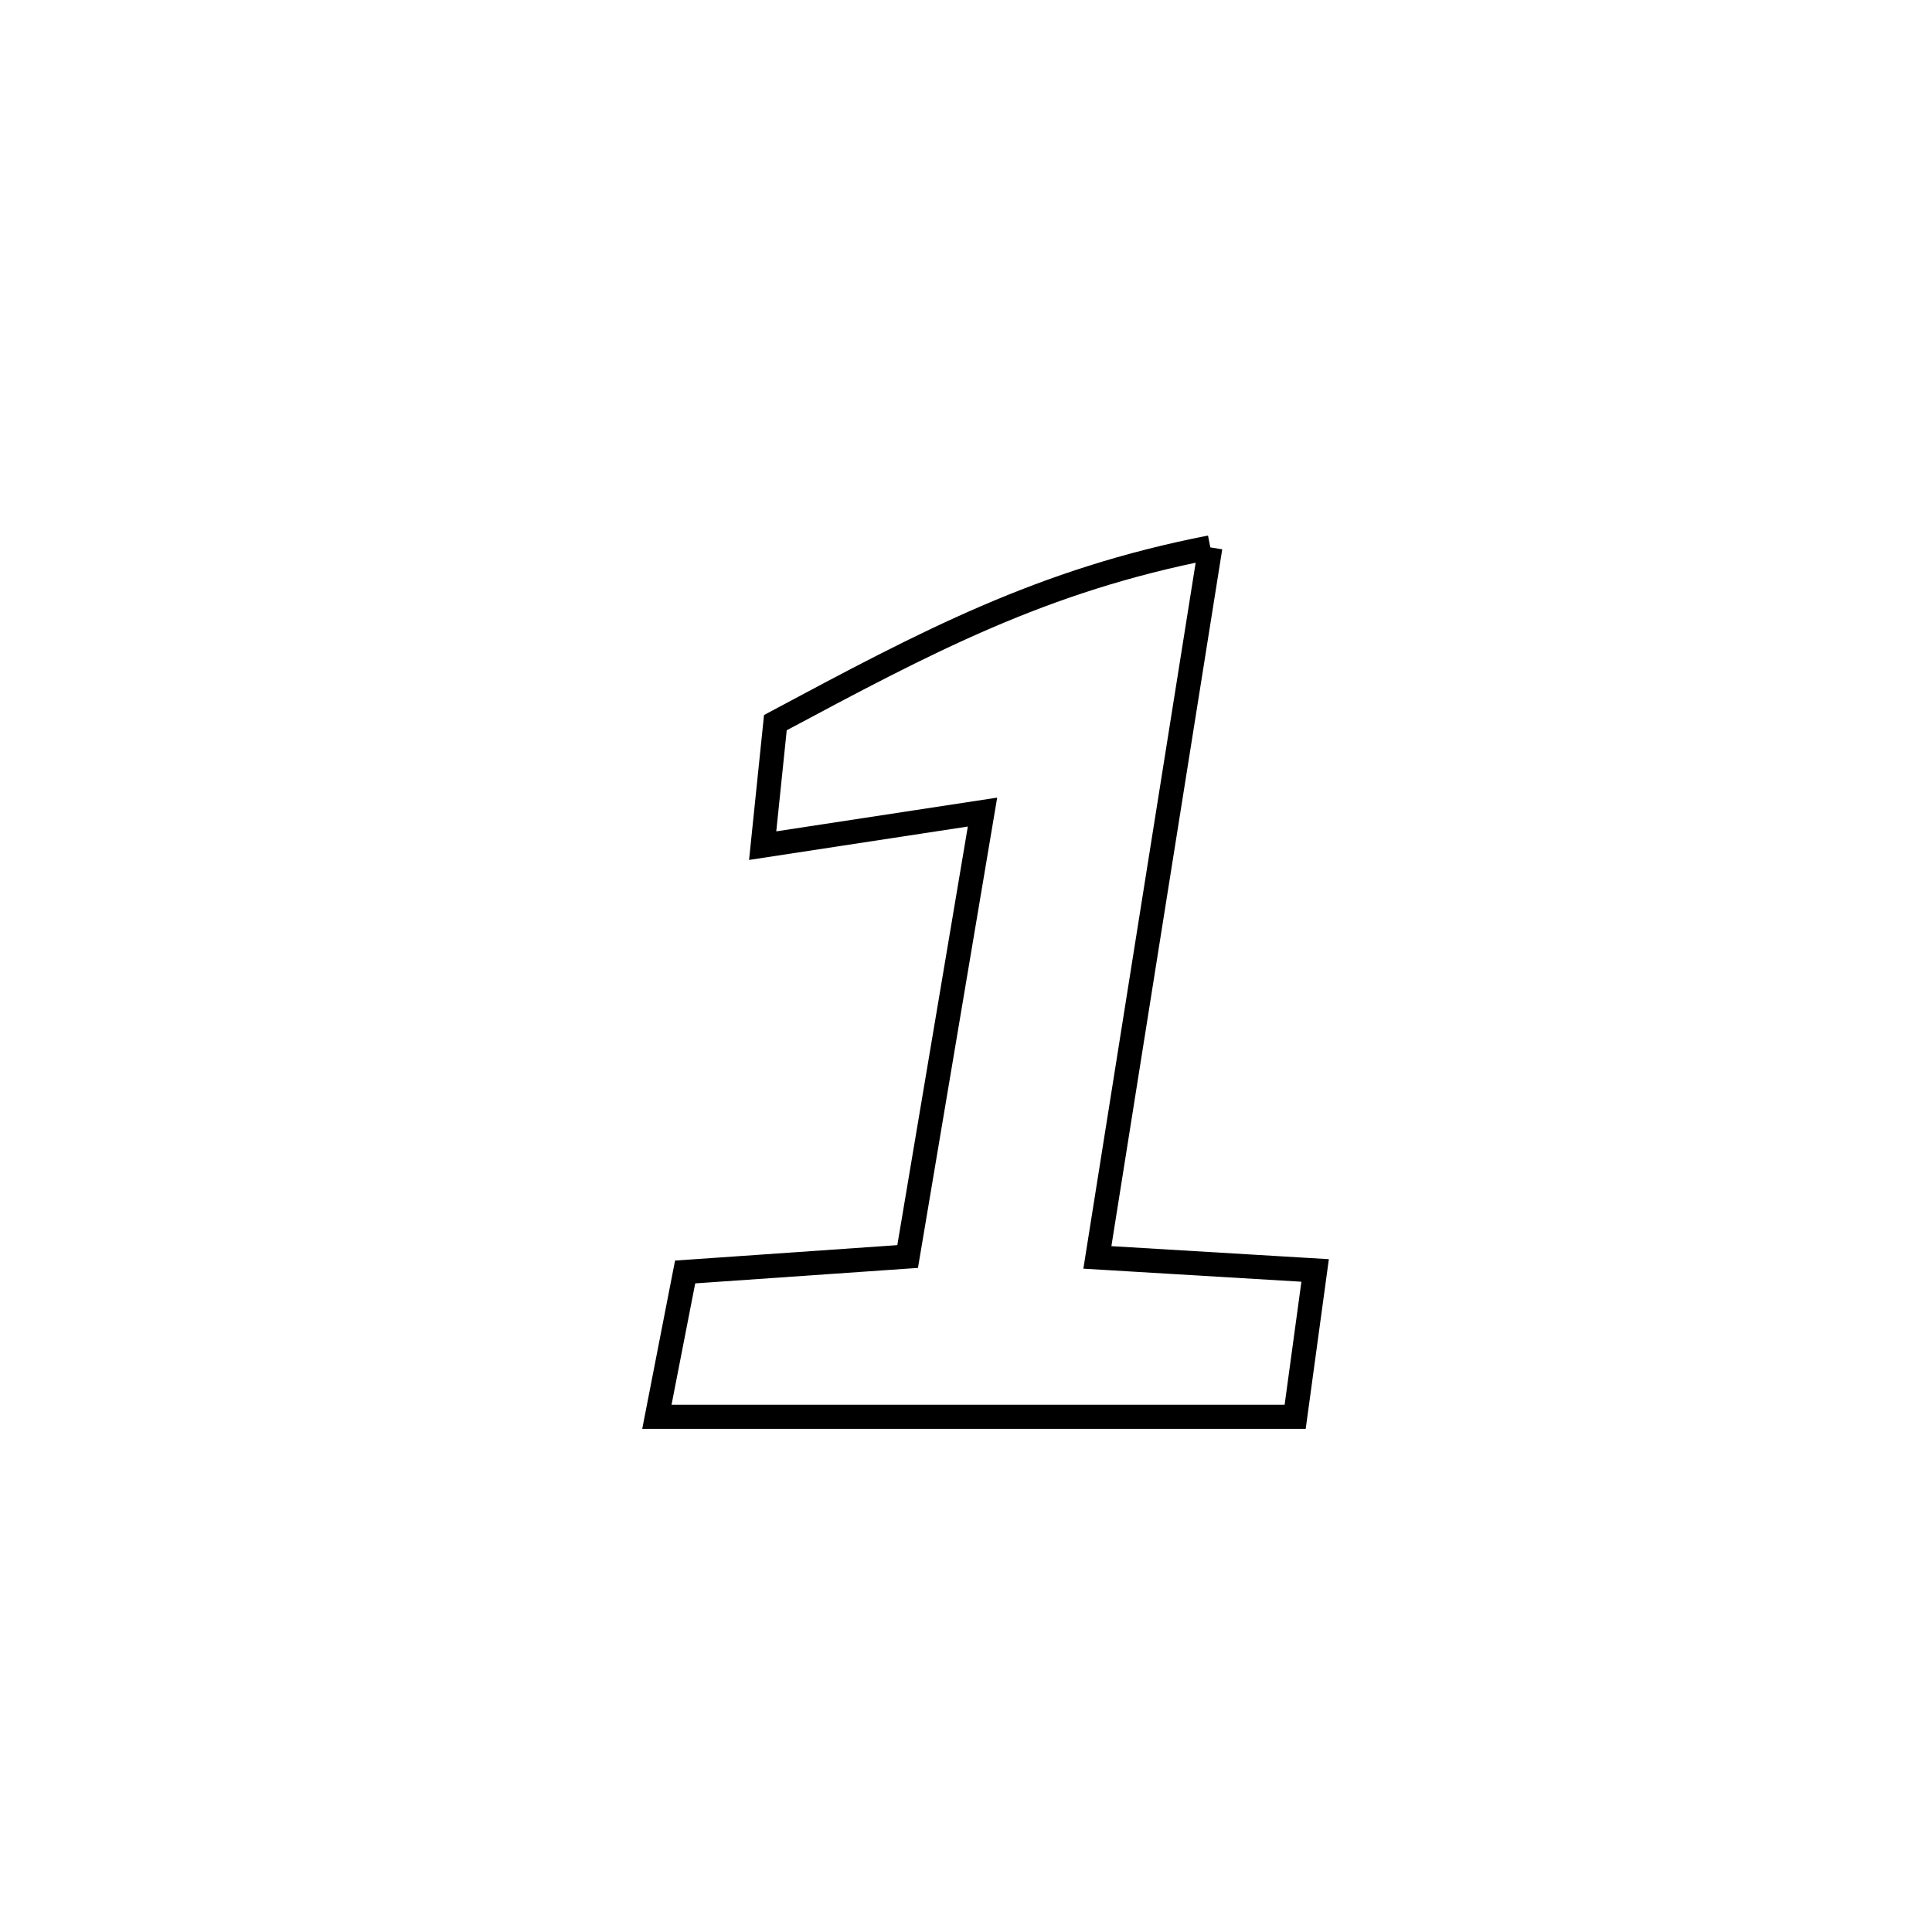 <svg xmlns="http://www.w3.org/2000/svg" viewBox="0.0 0.0 24.0 24.0" height="200px" width="200px"><path fill="none" stroke="black" stroke-width=".3" stroke-opacity="1.0"  filling="0" d="M15.035 6.8 L15.035 6.8 C14.801 8.27 14.567 9.74 14.333 11.21 C14.1 12.68 13.866 14.15 13.632 15.62 L13.632 15.62 C14.534 15.674 15.435 15.728 16.337 15.782 L16.337 15.782 C16.254 16.388 16.172 16.994 16.089 17.6 L16.089 17.6 C14.768 17.6 13.446 17.6 12.125 17.6 C10.803 17.6 9.482 17.6 8.16 17.6 L8.16 17.6 C8.277 17 8.394 16.401 8.511 15.801 L8.511 15.801 C9.432 15.737 10.353 15.673 11.275 15.609 L11.275 15.609 C11.585 13.769 11.895 11.929 12.205 10.088 L12.205 10.088 C11.295 10.227 10.384 10.366 9.474 10.505 L9.474 10.505 C9.526 9.996 9.579 9.487 9.632 8.977 L9.632 8.977 C11.509 7.973 12.939 7.209 15.035 6.8 L15.035 6.8"></path></svg>